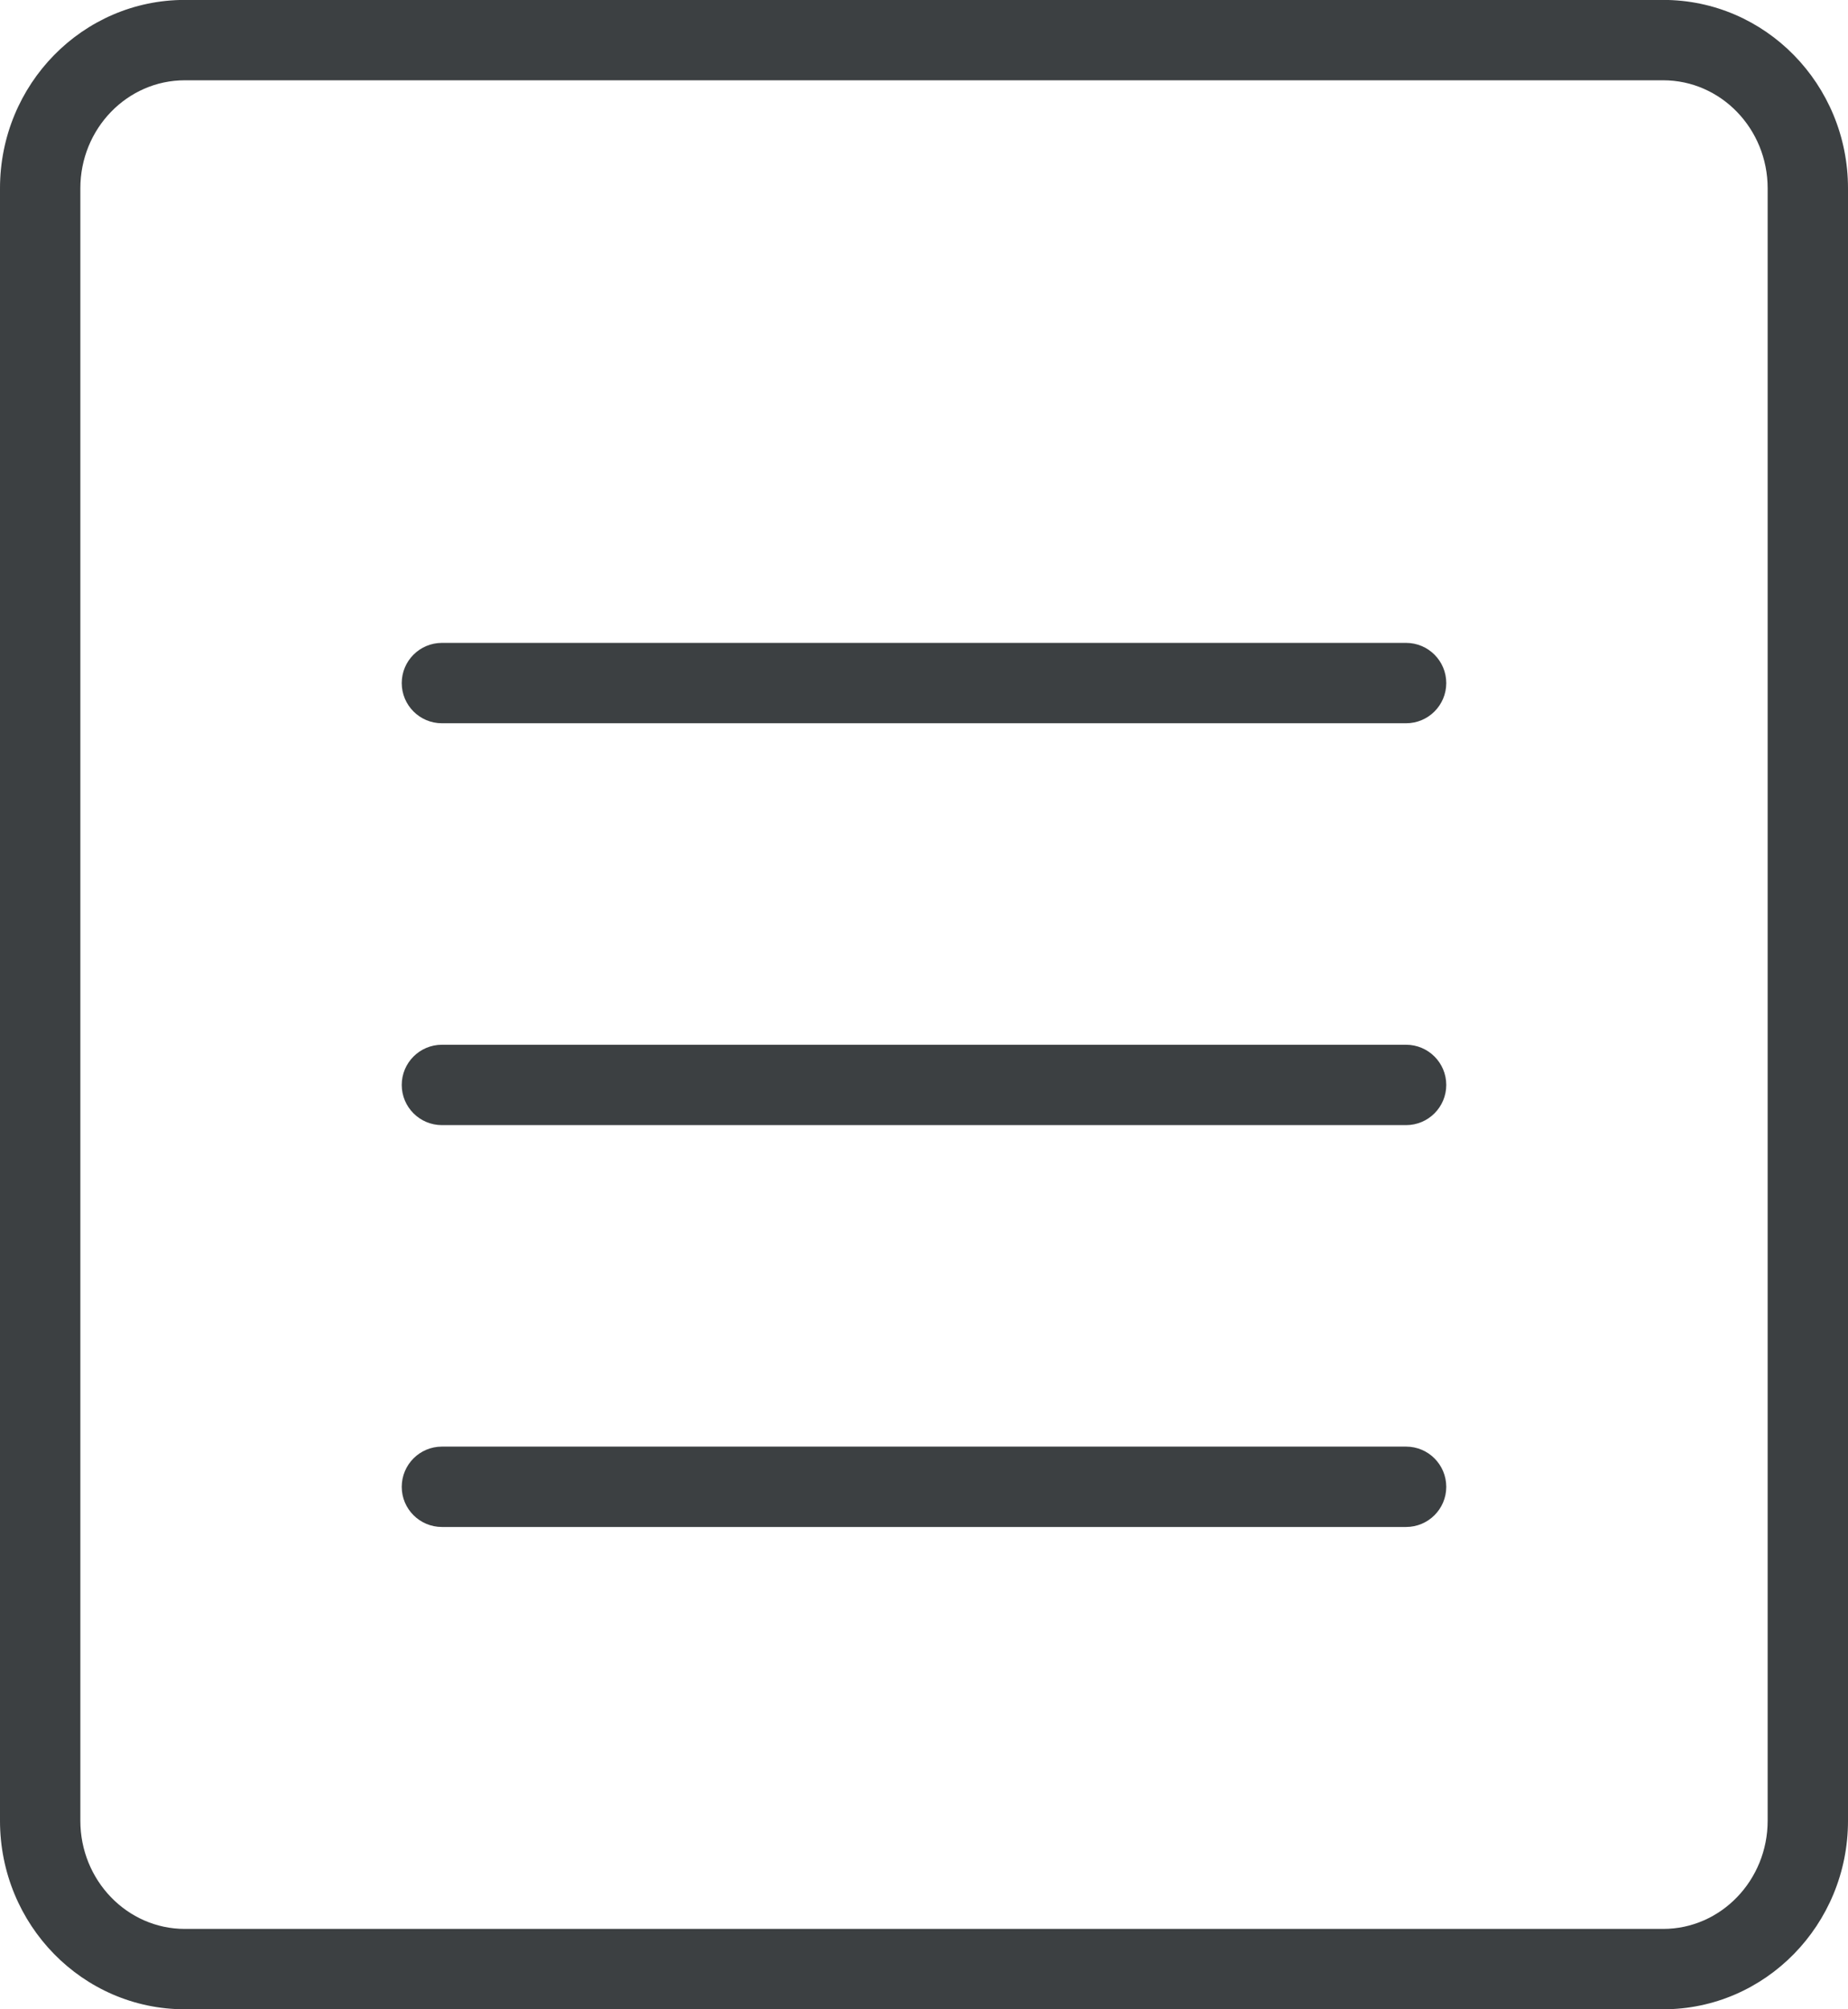 <svg xmlns="http://www.w3.org/2000/svg" xmlns:xlink="http://www.w3.org/1999/xlink" preserveAspectRatio="xMidYMid" width="23" height="25" viewBox="0 0 23 25">
  <defs>
    <style>
      .cls-1 {
        fill: #3c4042;
        fill-rule: evenodd;
      }
    </style>
  </defs>
  <path d="M20.700,25.000 L2.300,25.000 C1.029,25.000 -0.000,23.949 -0.000,22.654 L-0.000,2.343 C-0.000,1.048 1.029,-0.001 2.300,-0.001 L20.700,-0.001 C21.970,-0.001 23.000,1.048 23.000,2.343 L23.000,22.654 C23.000,23.949 21.970,25.000 20.700,25.000 ZM22.000,2.343 C22.000,1.601 21.417,0.999 20.700,0.999 L2.300,0.999 C1.583,0.999 1.000,1.601 1.000,2.343 L1.000,22.654 C1.000,23.396 1.583,24.000 2.300,24.000 L20.700,24.000 C21.417,24.000 22.000,23.396 22.000,22.654 L22.000,2.343 ZM17.500,18.999 L5.500,18.999 C5.224,18.999 5.000,18.775 5.000,18.500 C5.000,18.223 5.224,17.999 5.500,17.999 L17.500,17.999 C17.776,17.999 18.000,18.223 18.000,18.500 C18.000,18.775 17.776,18.999 17.500,18.999 ZM17.500,13.999 L5.500,13.999 C5.224,13.999 5.000,13.775 5.000,13.499 C5.000,13.223 5.224,12.999 5.500,12.999 L17.500,12.999 C17.776,12.999 18.000,13.223 18.000,13.499 C18.000,13.775 17.776,13.999 17.500,13.999 ZM17.500,8.999 L5.500,8.999 C5.224,8.999 5.000,8.775 5.000,8.499 C5.000,8.223 5.224,7.999 5.500,7.999 L17.500,7.999 C17.776,7.999 18.000,8.223 18.000,8.499 C18.000,8.775 17.776,8.999 17.500,8.999 Z" class="cls-1"/>
</svg>
